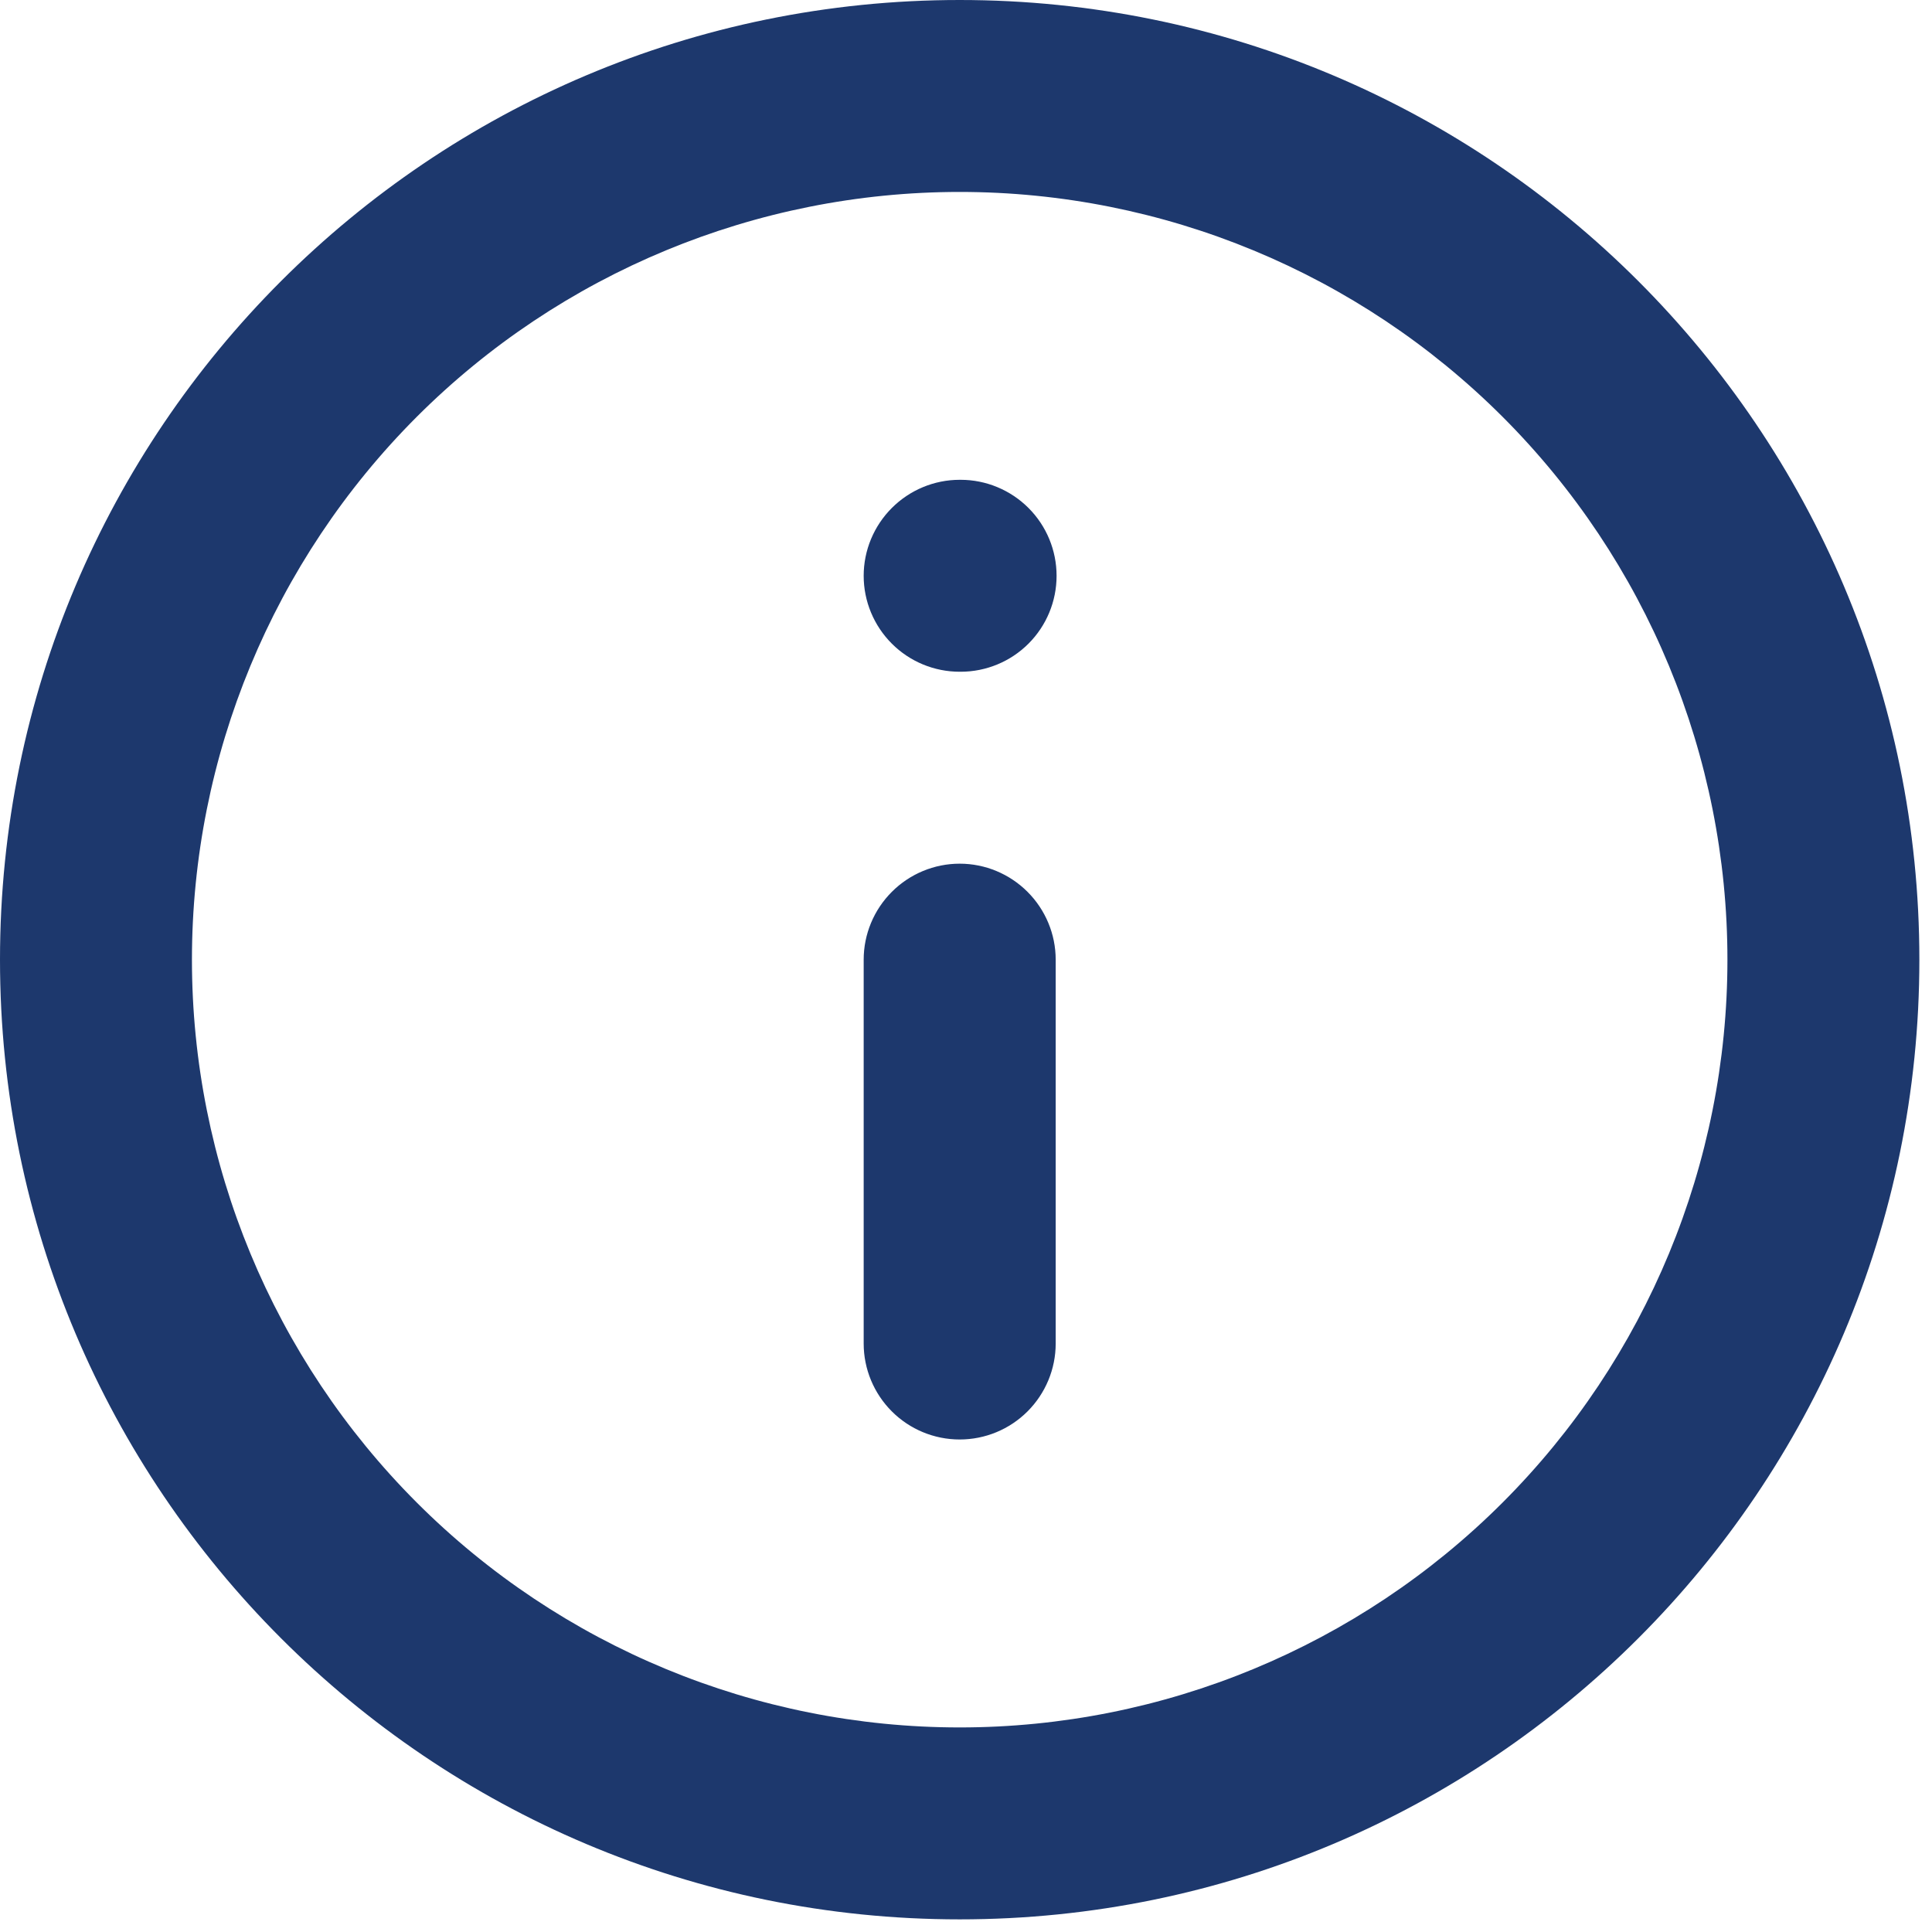 <svg width="26" height="26" viewBox="0 0 26 26" fill="none" xmlns="http://www.w3.org/2000/svg">
<path d="M12.915 2.583C10.175 2.583 7.547 3.672 5.609 5.609C3.672 7.547 2.583 10.175 2.583 12.915C2.583 15.655 3.672 18.283 5.609 20.221C7.547 22.159 10.175 23.247 12.915 23.247C15.655 23.247 18.283 22.159 20.221 20.221C22.159 18.283 23.247 15.655 23.247 12.915C23.247 10.175 22.159 7.547 20.221 5.609C18.283 3.672 15.655 2.583 12.915 2.583ZM0 12.915C0 5.782 5.782 0 12.915 0C20.048 0 25.83 5.782 25.83 12.915C25.83 20.048 20.048 25.83 12.915 25.83C5.782 25.83 0 20.048 0 12.915ZM12.915 19.372C13.258 19.372 13.586 19.236 13.828 18.994C14.07 18.752 14.207 18.424 14.207 18.081V12.915C14.207 12.572 14.07 12.244 13.828 12.002C13.586 11.76 13.258 11.623 12.915 11.623C12.572 11.623 12.244 11.76 12.002 12.002C11.76 12.244 11.623 12.572 11.623 12.915V18.081C11.623 18.424 11.76 18.752 12.002 18.994C12.244 19.236 12.572 19.372 12.915 19.372ZM12.915 6.457C12.572 6.457 12.244 6.594 12.002 6.836C11.76 7.078 11.623 7.406 11.623 7.749C11.623 8.092 11.76 8.42 12.002 8.662C12.244 8.904 12.572 9.04 12.915 9.04H12.928C13.27 9.04 13.599 8.904 13.841 8.662C14.083 8.42 14.219 8.092 14.219 7.749C14.219 7.406 14.083 7.078 13.841 6.836C13.599 6.594 13.27 6.457 12.928 6.457H12.915Z" fill="#1D386D"/>
</svg>

